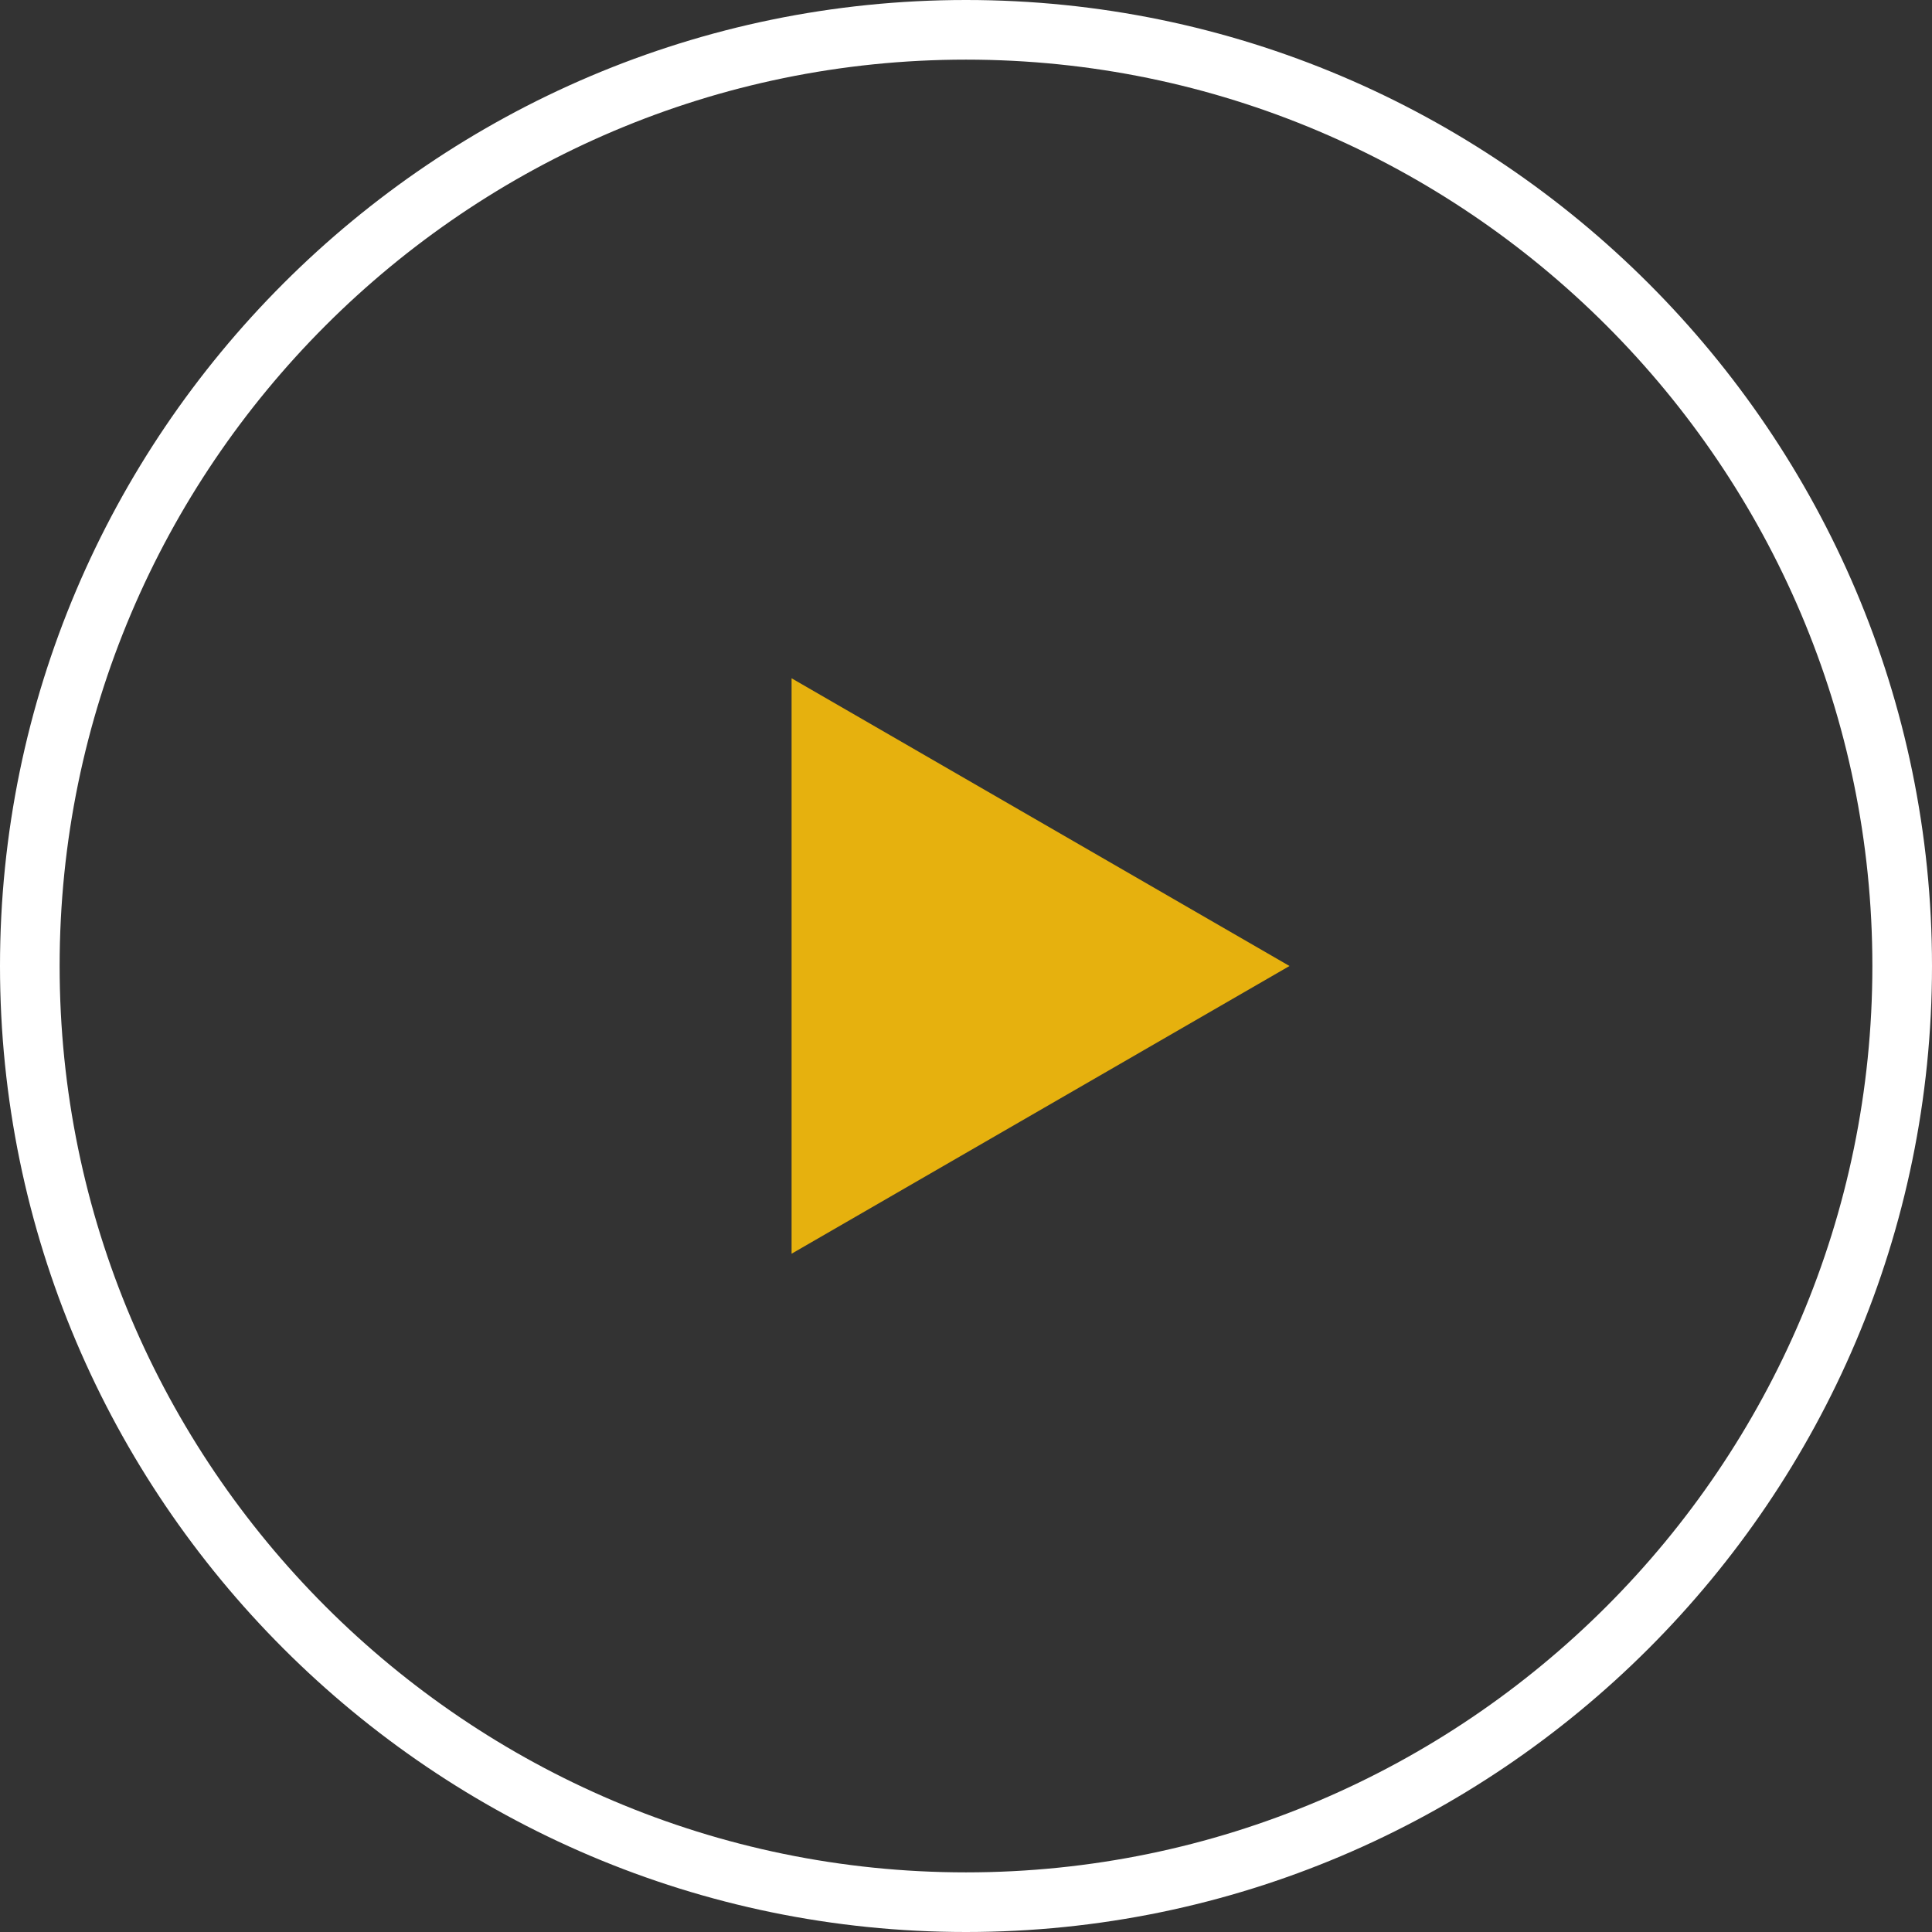 <?xml version="1.0" encoding="utf-8"?>
<!-- Generator: Adobe Illustrator 21.1.0, SVG Export Plug-In . SVG Version: 6.00 Build 0)  -->
<svg version="1.1" id="Layer_1" xmlns="http://www.w3.org/2000/svg" xmlns:xlink="http://www.w3.org/1999/xlink" x="0px" y="0px"
	 viewBox="0 0 129.6 129.6" style="enable-background:new 0 0 129.6 129.6;" xml:space="preserve">
<rect x="0" y="0" width="129.6" height="129.6" fill="#333333" stroke="none"/>
<g>
	<path style="fill:#FFFFFF;" d="M64.8,129.6C29.1,129.6,0,100.5,0,64.8S29.1,0,64.8,0s64.8,29.1,64.8,64.8S100.5,129.6,64.8,129.6z
		 M64.8,4C31.3,4,4,31.3,4,64.8s27.3,60.8,60.8,60.8s60.8-27.3,60.8-60.8S98.3,4,64.8,4z"/>
</g>
<g>
	<polygon style="fill:#E6B10E;" points="86.5,64.8 53.1,45.5 53.1,84.1 	"/>
</g>
</svg>
